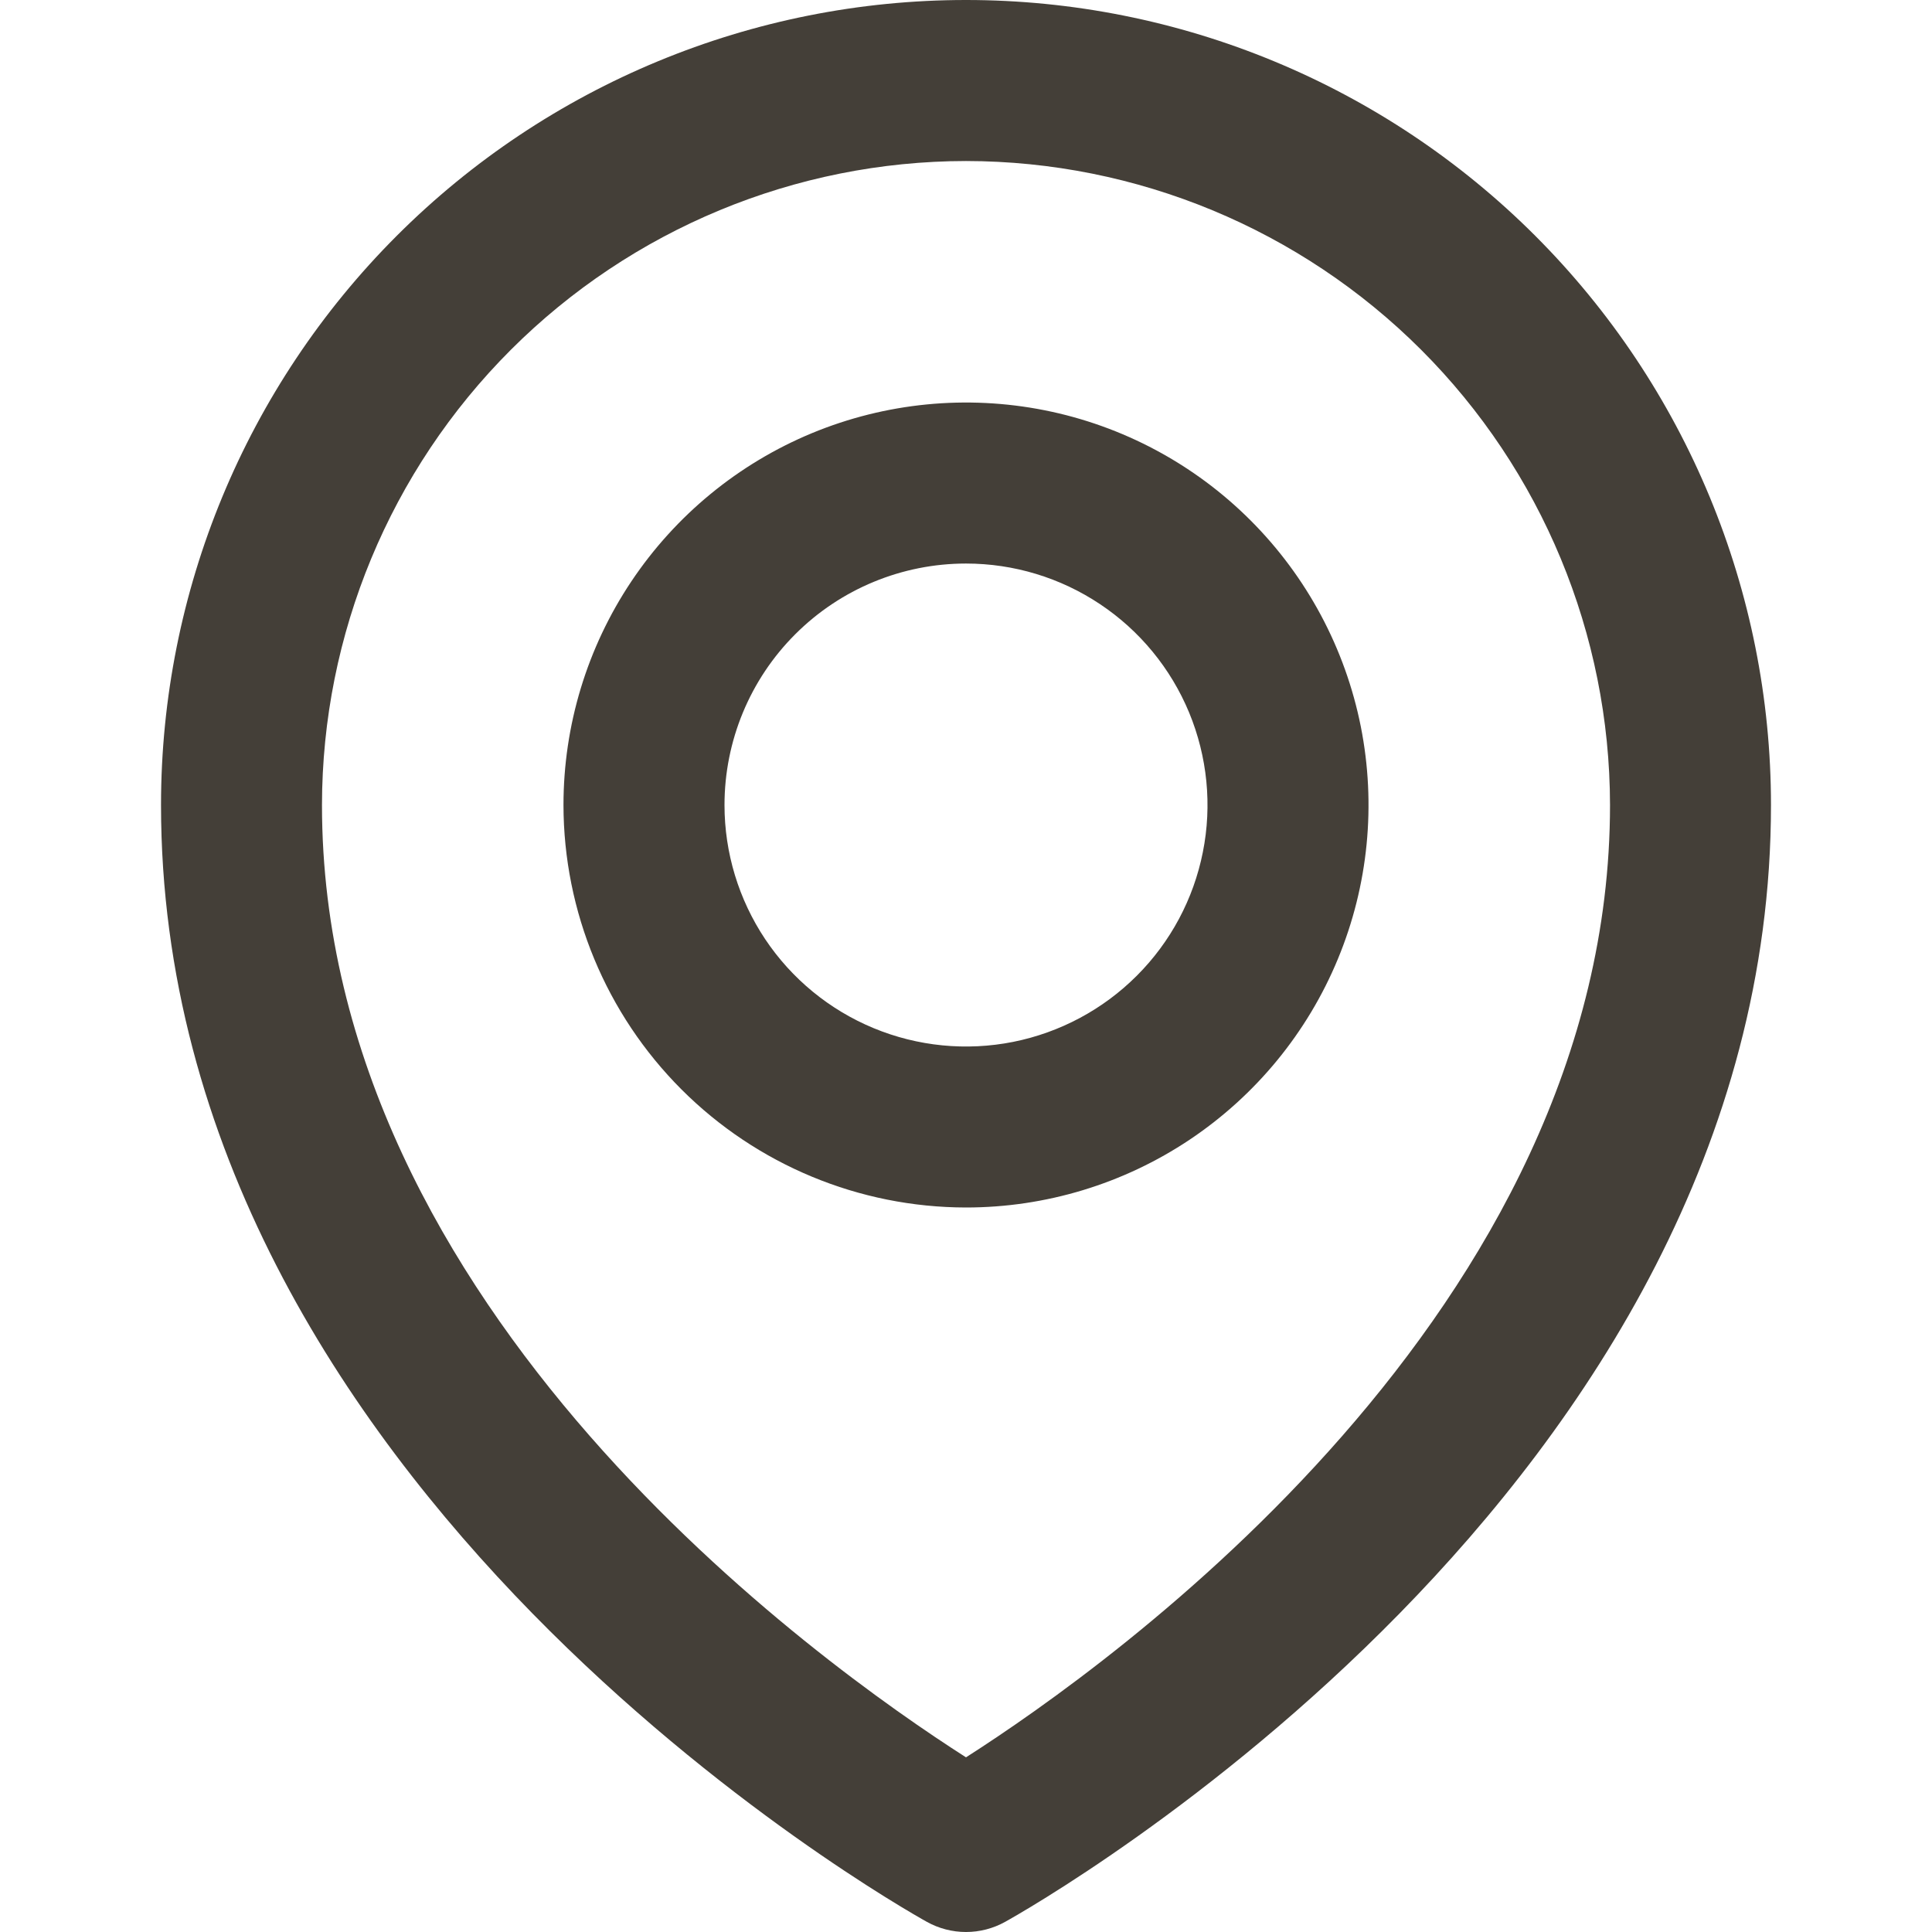 <svg width="32" height="32" viewBox="0 0 32 32" fill="none" xmlns="http://www.w3.org/2000/svg">
<g clip-path="url(#clip0_63_4)">
<path d="M2.667 13.333C2.667 24.655 14.835 31.544 15.352 31.832C15.55 31.942 15.773 32 16 32C16.227 32 16.45 31.942 16.648 31.832C17.165 31.544 29.333 24.655 29.333 13.333C29.333 9.797 27.928 6.406 25.428 3.905C22.928 1.405 19.536 0 16 0C12.464 0 9.072 1.405 6.572 3.905C4.071 6.406 2.667 9.797 2.667 13.333ZM16 2.667C18.828 2.67 21.539 3.795 23.539 5.794C25.539 7.794 26.663 10.505 26.667 13.333C26.667 21.699 18.4 27.573 16 29.107C13.6 27.573 5.333 21.699 5.333 13.333C5.336 10.505 6.461 7.794 8.461 5.794C10.461 3.795 13.172 2.67 16 2.667Z" fill="#443F38"/>
<path d="M16 20C17.319 20 18.608 19.609 19.704 18.877C20.8 18.144 21.655 17.103 22.159 15.885C22.664 14.667 22.796 13.326 22.539 12.033C22.281 10.74 21.646 9.552 20.714 8.62C19.782 7.687 18.594 7.052 17.301 6.795C16.007 6.538 14.667 6.67 13.449 7.174C12.231 7.679 11.19 8.534 10.457 9.63C9.724 10.726 9.333 12.015 9.333 13.334C9.335 15.101 10.039 16.796 11.288 18.045C12.538 19.295 14.233 19.998 16 20ZM16 9.334C16.791 9.334 17.564 9.568 18.222 10.008C18.88 10.447 19.393 11.072 19.696 11.803C19.998 12.534 20.078 13.338 19.923 14.114C19.769 14.89 19.388 15.603 18.828 16.162C18.269 16.721 17.556 17.102 16.78 17.257C16.005 17.411 15.2 17.332 14.469 17.029C13.738 16.726 13.114 16.214 12.674 15.556C12.235 14.898 12 14.125 12 13.334C12 12.273 12.421 11.255 13.172 10.505C13.922 9.755 14.939 9.334 16 9.334Z" fill="#443F38"/>
</g>
<defs>
<clipPath id="clip0_63_4">
<rect width="32" height="32" fill="white"/>
</clipPath>
</defs>
</svg>
